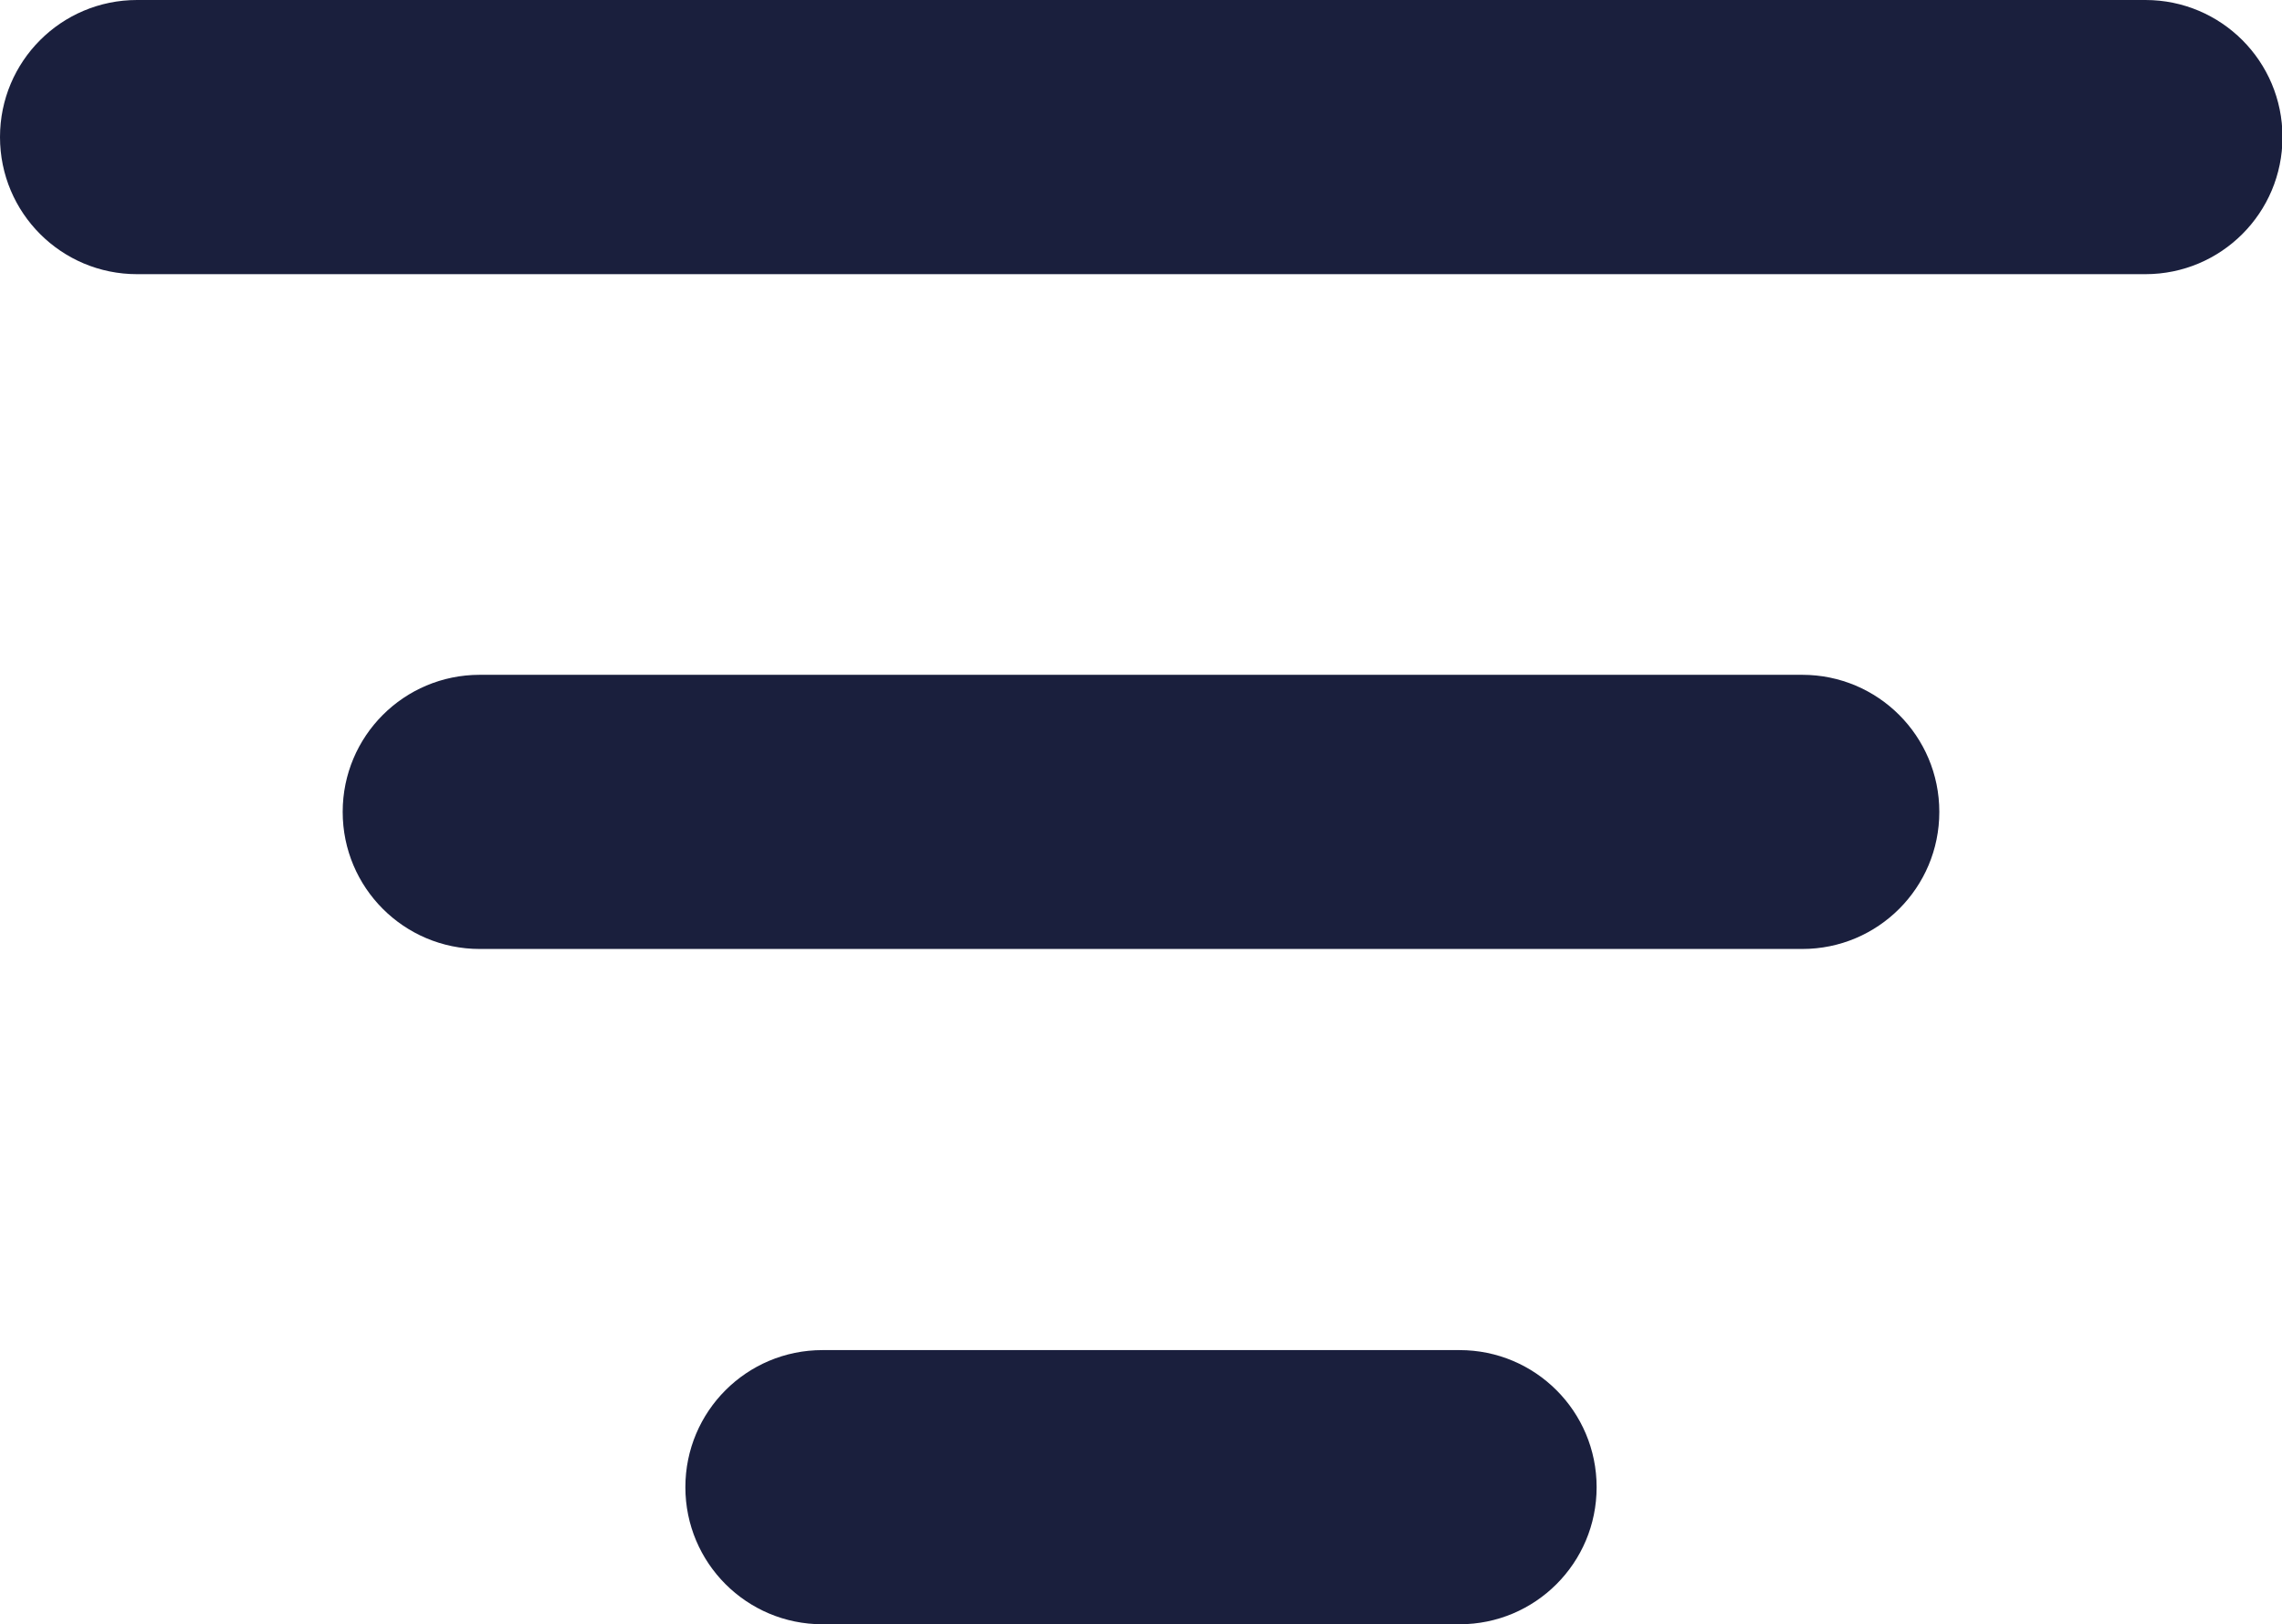 <?xml version="1.0" encoding="UTF-8"?><svg id="Layer_3" xmlns="http://www.w3.org/2000/svg" viewBox="0 0 47.28 33.65"><defs><style>.cls-1{fill:#1a1f3d;}</style></defs><path class="cls-1" d="m44.44,5.68H2.84c-1.57,0-2.84-1.27-2.84-2.84S1.27,0,2.84,0h41.61c1.57,0,2.84,1.27,2.84,2.84s-1.27,2.84-2.84,2.84Z"/><path class="cls-1" d="m37.34,19.66H9.94c-1.57,0-2.84-1.27-2.84-2.84s1.27-2.84,2.84-2.84h27.4c1.57,0,2.84,1.27,2.84,2.84s-1.27,2.84-2.84,2.84Z"/><path class="cls-1" d="m30.24,33.65h-13.2c-1.57,0-2.84-1.27-2.84-2.84s1.27-2.84,2.84-2.84h13.2c1.57,0,2.84,1.27,2.84,2.84s-1.27,2.84-2.84,2.84Z"/></svg>